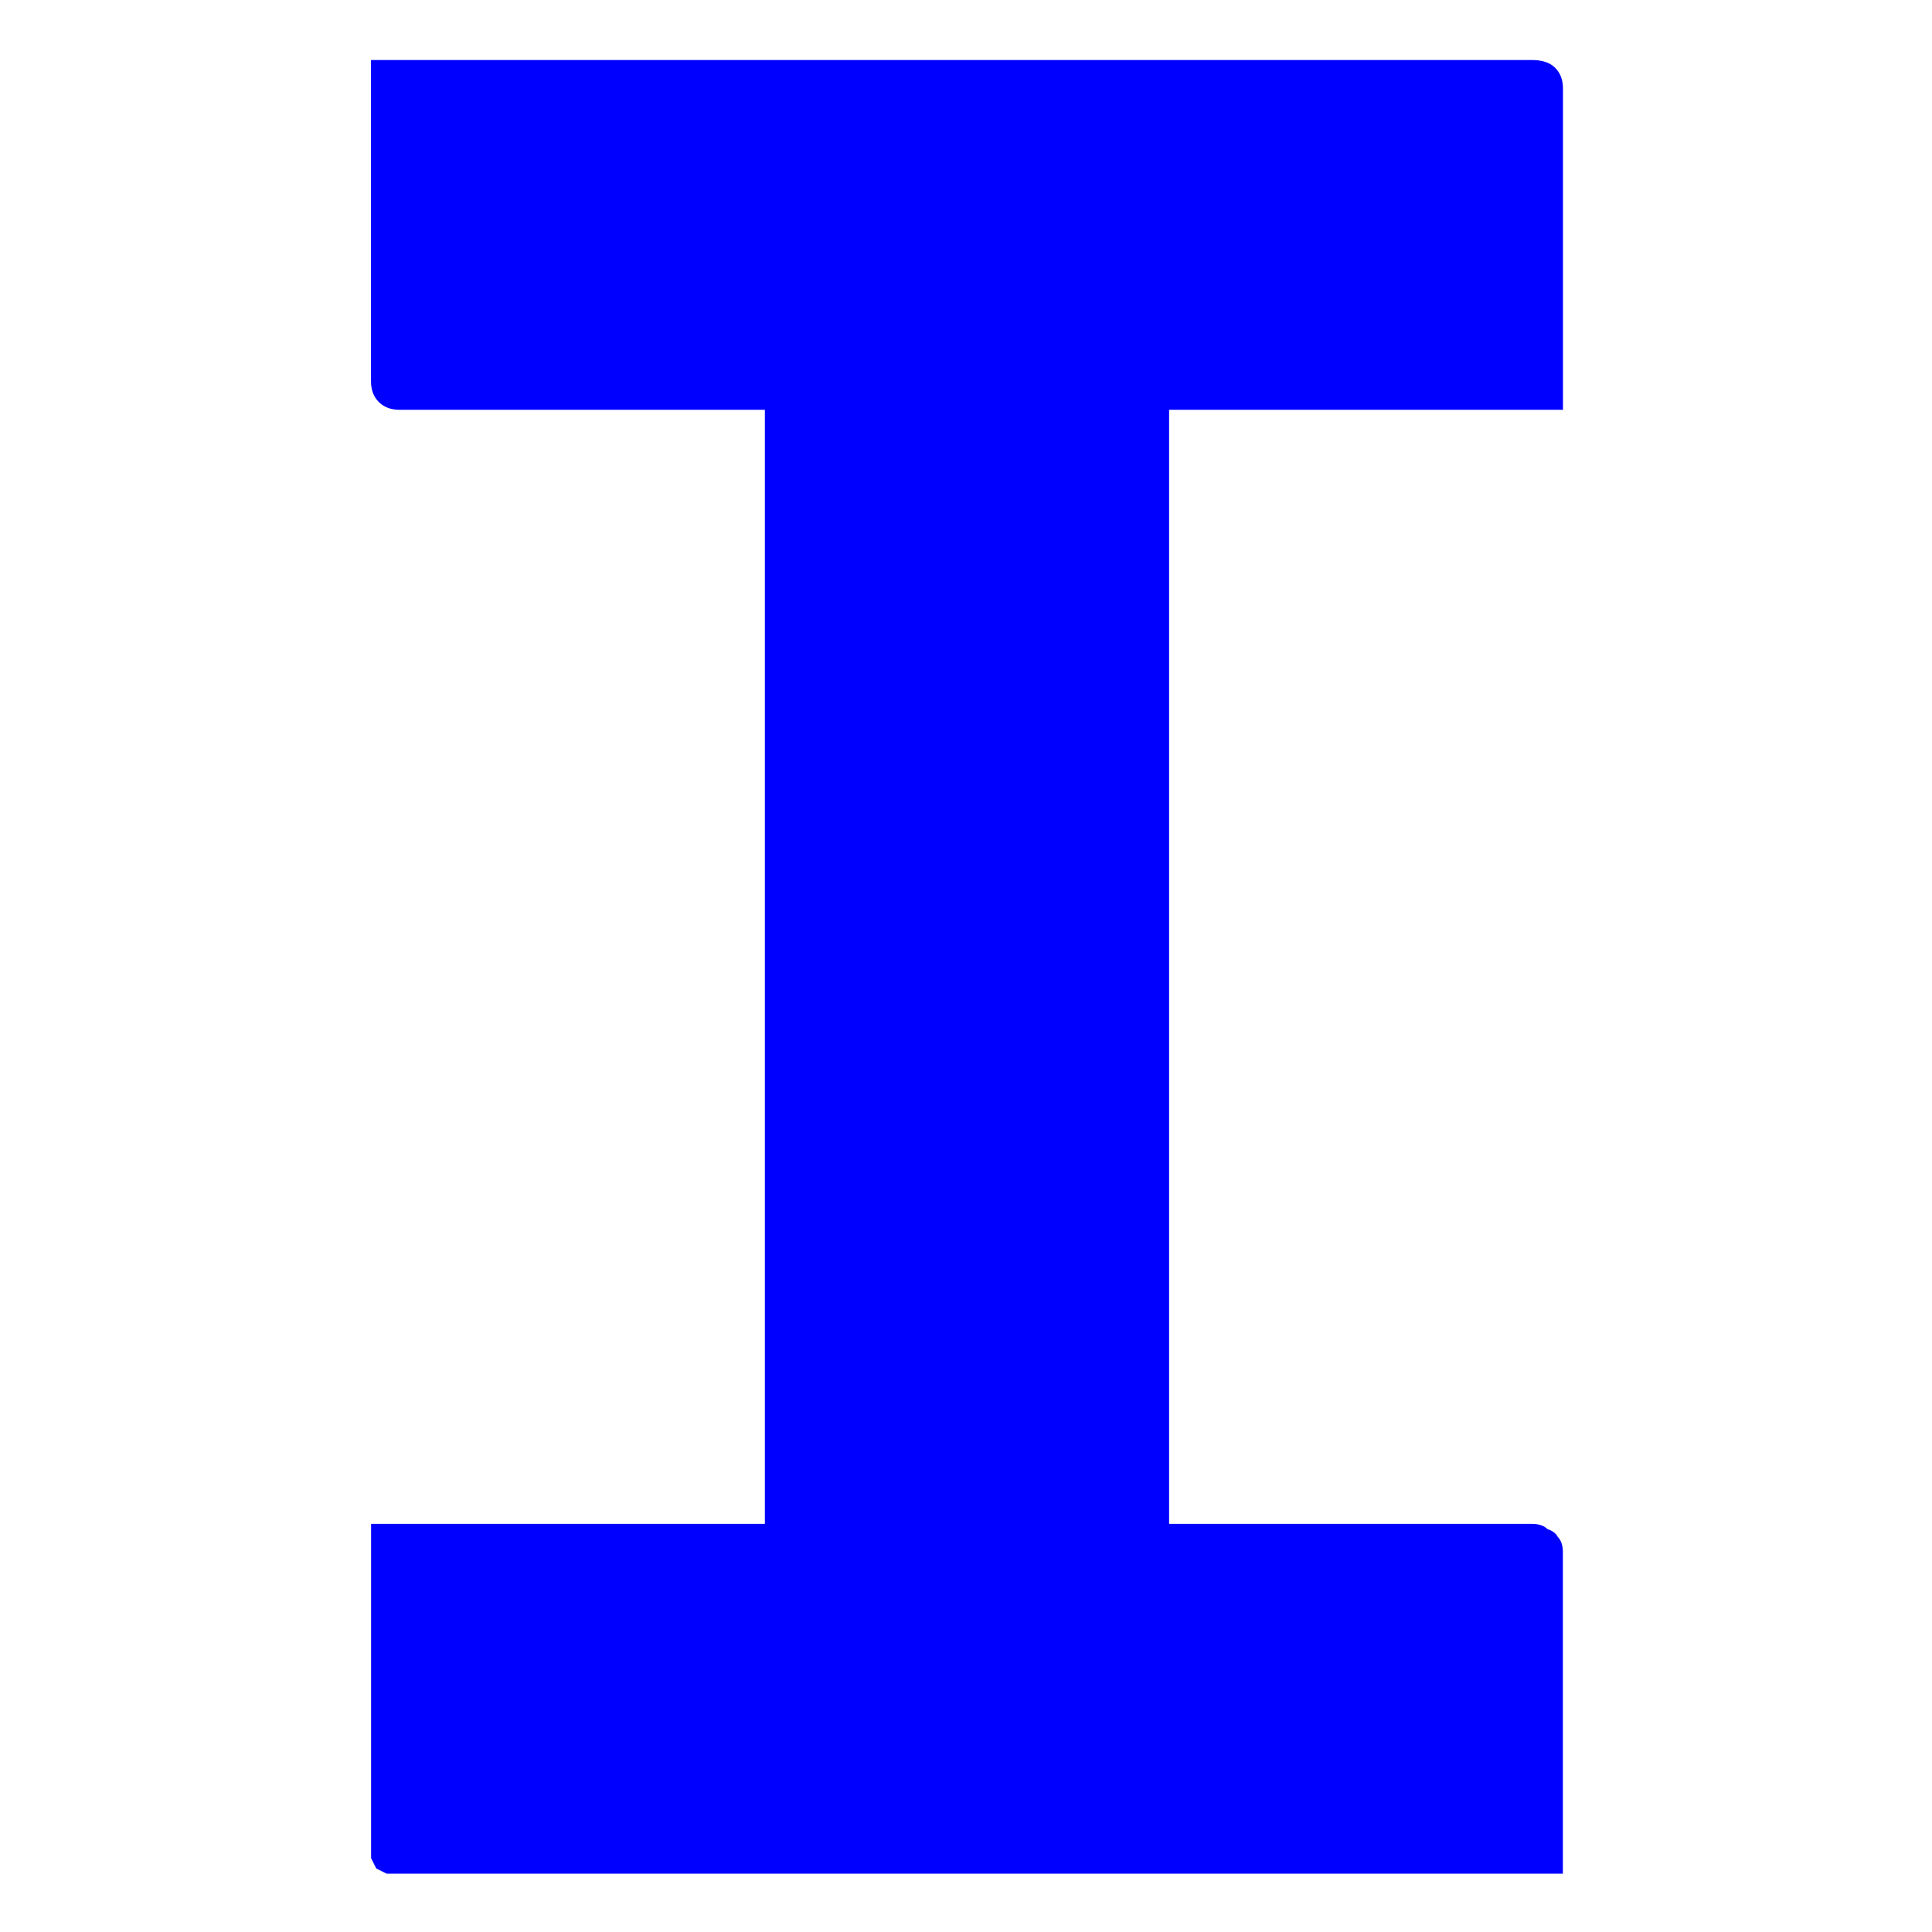 <?xml version="1.0" encoding="UTF-8" standalone="no"?>
<!-- Created with Inkscape (http://www.inkscape.org/) -->

<svg
   width="50"
   height="50"
   viewBox="0 0 13.229 13.229"
   version="1.1"
   id="svg22"
   inkscape:version="1.1.2 (0a00cf5339, 2022-02-04)"
   sodipodi:docname="icon.svg"
   xmlns:inkscape="http://www.inkscape.org/namespaces/inkscape"
   xmlns:sodipodi="http://sodipodi.sourceforge.net/DTD/sodipodi-0.dtd"
   xmlns="http://www.w3.org/2000/svg"
   xmlns:svg="http://www.w3.org/2000/svg">
  <sodipodi:namedview
     id="namedview24"
     pagecolor="#ffffff"
     bordercolor="#666666"
     borderopacity="1.0"
     inkscape:pageshadow="2"
     inkscape:pageopacity="0.0"
     inkscape:pagecheckerboard="0"
     inkscape:document-units="mm"
     showgrid="false"
     units="px"
     inkscape:zoom="5.5329471"
     inkscape:cx="55.937639"
     inkscape:cy="38.767766"
     inkscape:window-width="1920"
     inkscape:window-height="1048"
     inkscape:window-x="0"
     inkscape:window-y="32"
     inkscape:window-maximized="1"
     inkscape:current-layer="g6712"
     width="50px" />
  <defs
     id="defs19" />
  <g
     inkscape:label="Layer 1"
     inkscape:groupmode="layer"
     id="layer1">
    <g
       id="g6712"
       transform="matrix(0.621,0,0,0.621,-3.225,-1.726)">
      <g
         aria-label="I"
         id="text3176"
         style="font-weight:800;font-size:28.57px;line-height:1.25;font-family:Recursive;-inkscape-font-specification:'Recursive Ultra-Bold';letter-spacing:-1.217px;fill:#0000ff;stroke-width:0.714">
        <path
           d="m 18.084,21.011 h -4.571 l 0.114,-1.314 q 0,-0.457 0,-1.057 0,-0.6 0,-1.057 0,-1.457 0,-2.914 0,-1.457 0,-2.914 0,-1.486 0,-2.943 0,-1.486 0,-2.943 h 4.571 l -0.114,1.314 q 0,0.457 0,1.057 0,0.571 0,1.057 0,1.457 0,2.943 0,1.457 0,2.943 0,1.457 0,2.914 0,1.457 0,2.914 z m 4.343,2.428 H 9.599 q -0.086,0 -0.143,0 -0.057,-0.029 -0.114,-0.057 -0.029,-0.057 -0.057,-0.114 0,-0.057 0,-0.143 0,-0.629 0,-1.2 0,-0.571 0,-1.143 0,-0.571 0,-1.2 H 22.084 q 0.114,0 0.171,0.057 0.086,0.029 0.114,0.086 0.057,0.057 0.057,0.171 0,0.629 0,1.2 0,0.571 0,1.143 0,0.571 0,1.2 z M 9.284,3.441 H 22.084 q 0.171,0 0.257,0.086 0.086,0.086 0.086,0.229 0,0.486 0,0.914 0,0.429 0,0.857 0,0.429 0,0.857 0,0.429 0,0.914 H 9.599 q -0.143,0 -0.229,-0.086 -0.086,-0.086 -0.086,-0.229 0,-0.486 0,-0.914 0,-0.429 0,-0.857 0,-0.429 0,-0.857 0,-0.457 0,-0.914 z"
           id="path9" />
      </g>
    </g>
  </g>
</svg>
